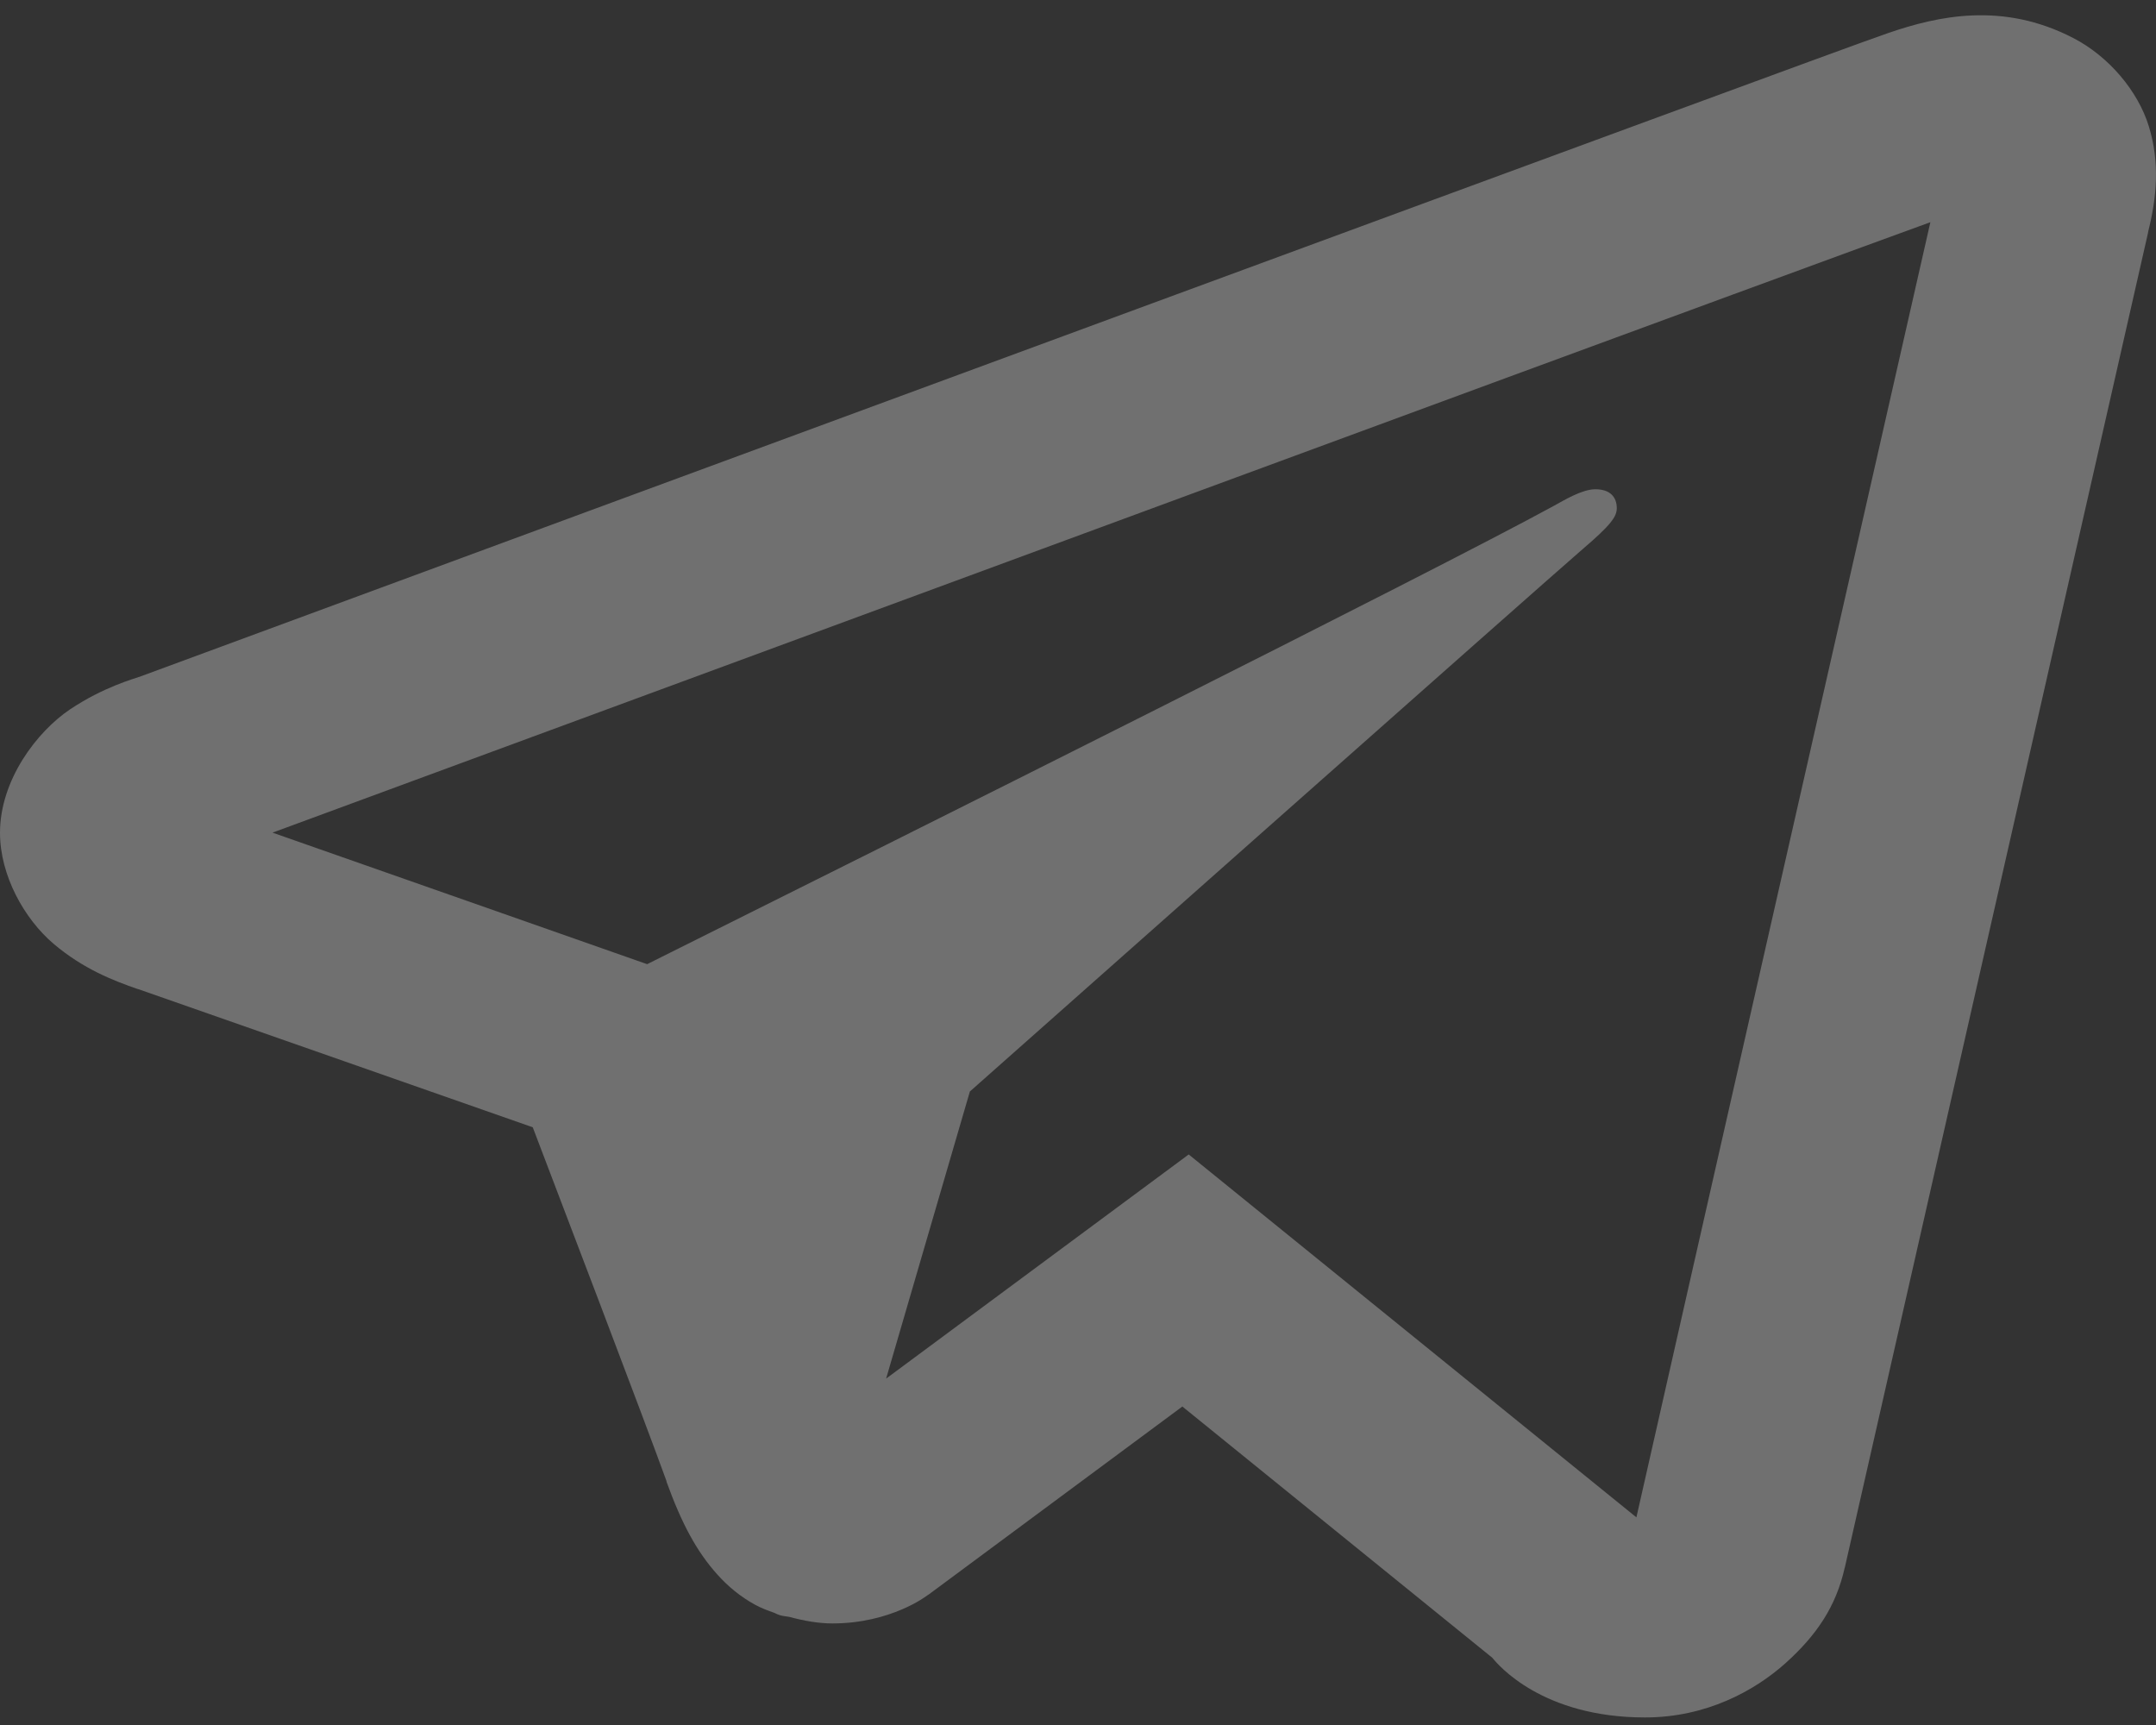 <svg width="20" height="16" viewBox="0 0 20 16" fill="none" xmlns="http://www.w3.org/2000/svg">
<rect x="0" y="0" width="20" height="16" fill="#333333" stroke="none"/>
<path opacity="0.3" d="M18.301 0.143C18.012 0.154 17.747 0.227 17.514 0.307C17.299 0.381 16.526 0.666 15.295 1.118C14.064 1.571 12.433 2.17 10.695 2.811C7.218 4.092 3.311 5.533 1.309 6.272C1.24 6.297 0.961 6.372 0.652 6.578C0.343 6.785 0 7.234 0 7.725C0 8.121 0.226 8.524 0.498 8.755C0.771 8.986 1.047 9.094 1.278 9.174V9.173C2.058 9.445 4.387 10.262 4.942 10.456C5.139 10.973 5.983 13.184 6.184 13.741H6.182C6.324 14.134 6.463 14.391 6.655 14.605C6.751 14.712 6.866 14.809 7.007 14.886C7.061 14.915 7.121 14.938 7.181 14.959C7.189 14.962 7.198 14.963 7.206 14.966L7.183 14.961C7.2 14.967 7.216 14.976 7.233 14.981C7.262 14.99 7.282 14.99 7.321 14.997C7.458 15.034 7.595 15.058 7.722 15.058C8.265 15.058 8.599 14.8 8.599 14.8L8.62 14.786L10.968 13.046L13.844 15.377C13.896 15.442 14.307 15.93 15.26 15.93C15.828 15.93 16.277 15.683 16.565 15.425C16.852 15.166 17.031 14.902 17.112 14.543L17.113 14.541C17.178 14.252 19.93 2.142 19.93 2.142L19.924 2.162C20.01 1.827 20.035 1.503 19.934 1.173C19.833 0.843 19.56 0.521 19.231 0.352C18.902 0.182 18.59 0.132 18.301 0.143ZM17.907 2.061C17.798 2.54 15.332 13.393 15.18 14.074L11.027 10.708L8.22 12.787L8.997 10.124C8.997 10.124 14.361 5.368 14.684 5.091C14.944 4.869 14.998 4.791 14.998 4.714C14.998 4.612 14.938 4.538 14.799 4.538C14.674 4.538 14.504 4.643 14.414 4.692C13.27 5.317 8.398 7.749 6.003 8.943C5.859 8.893 3.694 8.131 2.528 7.723C4.602 6.958 8.158 5.647 11.47 4.427C13.208 3.786 14.839 3.186 16.069 2.734C17.106 2.353 17.648 2.155 17.907 2.061ZM15.15 14.199H15.152L15.15 14.204C15.152 14.199 15.149 14.204 15.15 14.199Z" fill="white"/>
</svg>
